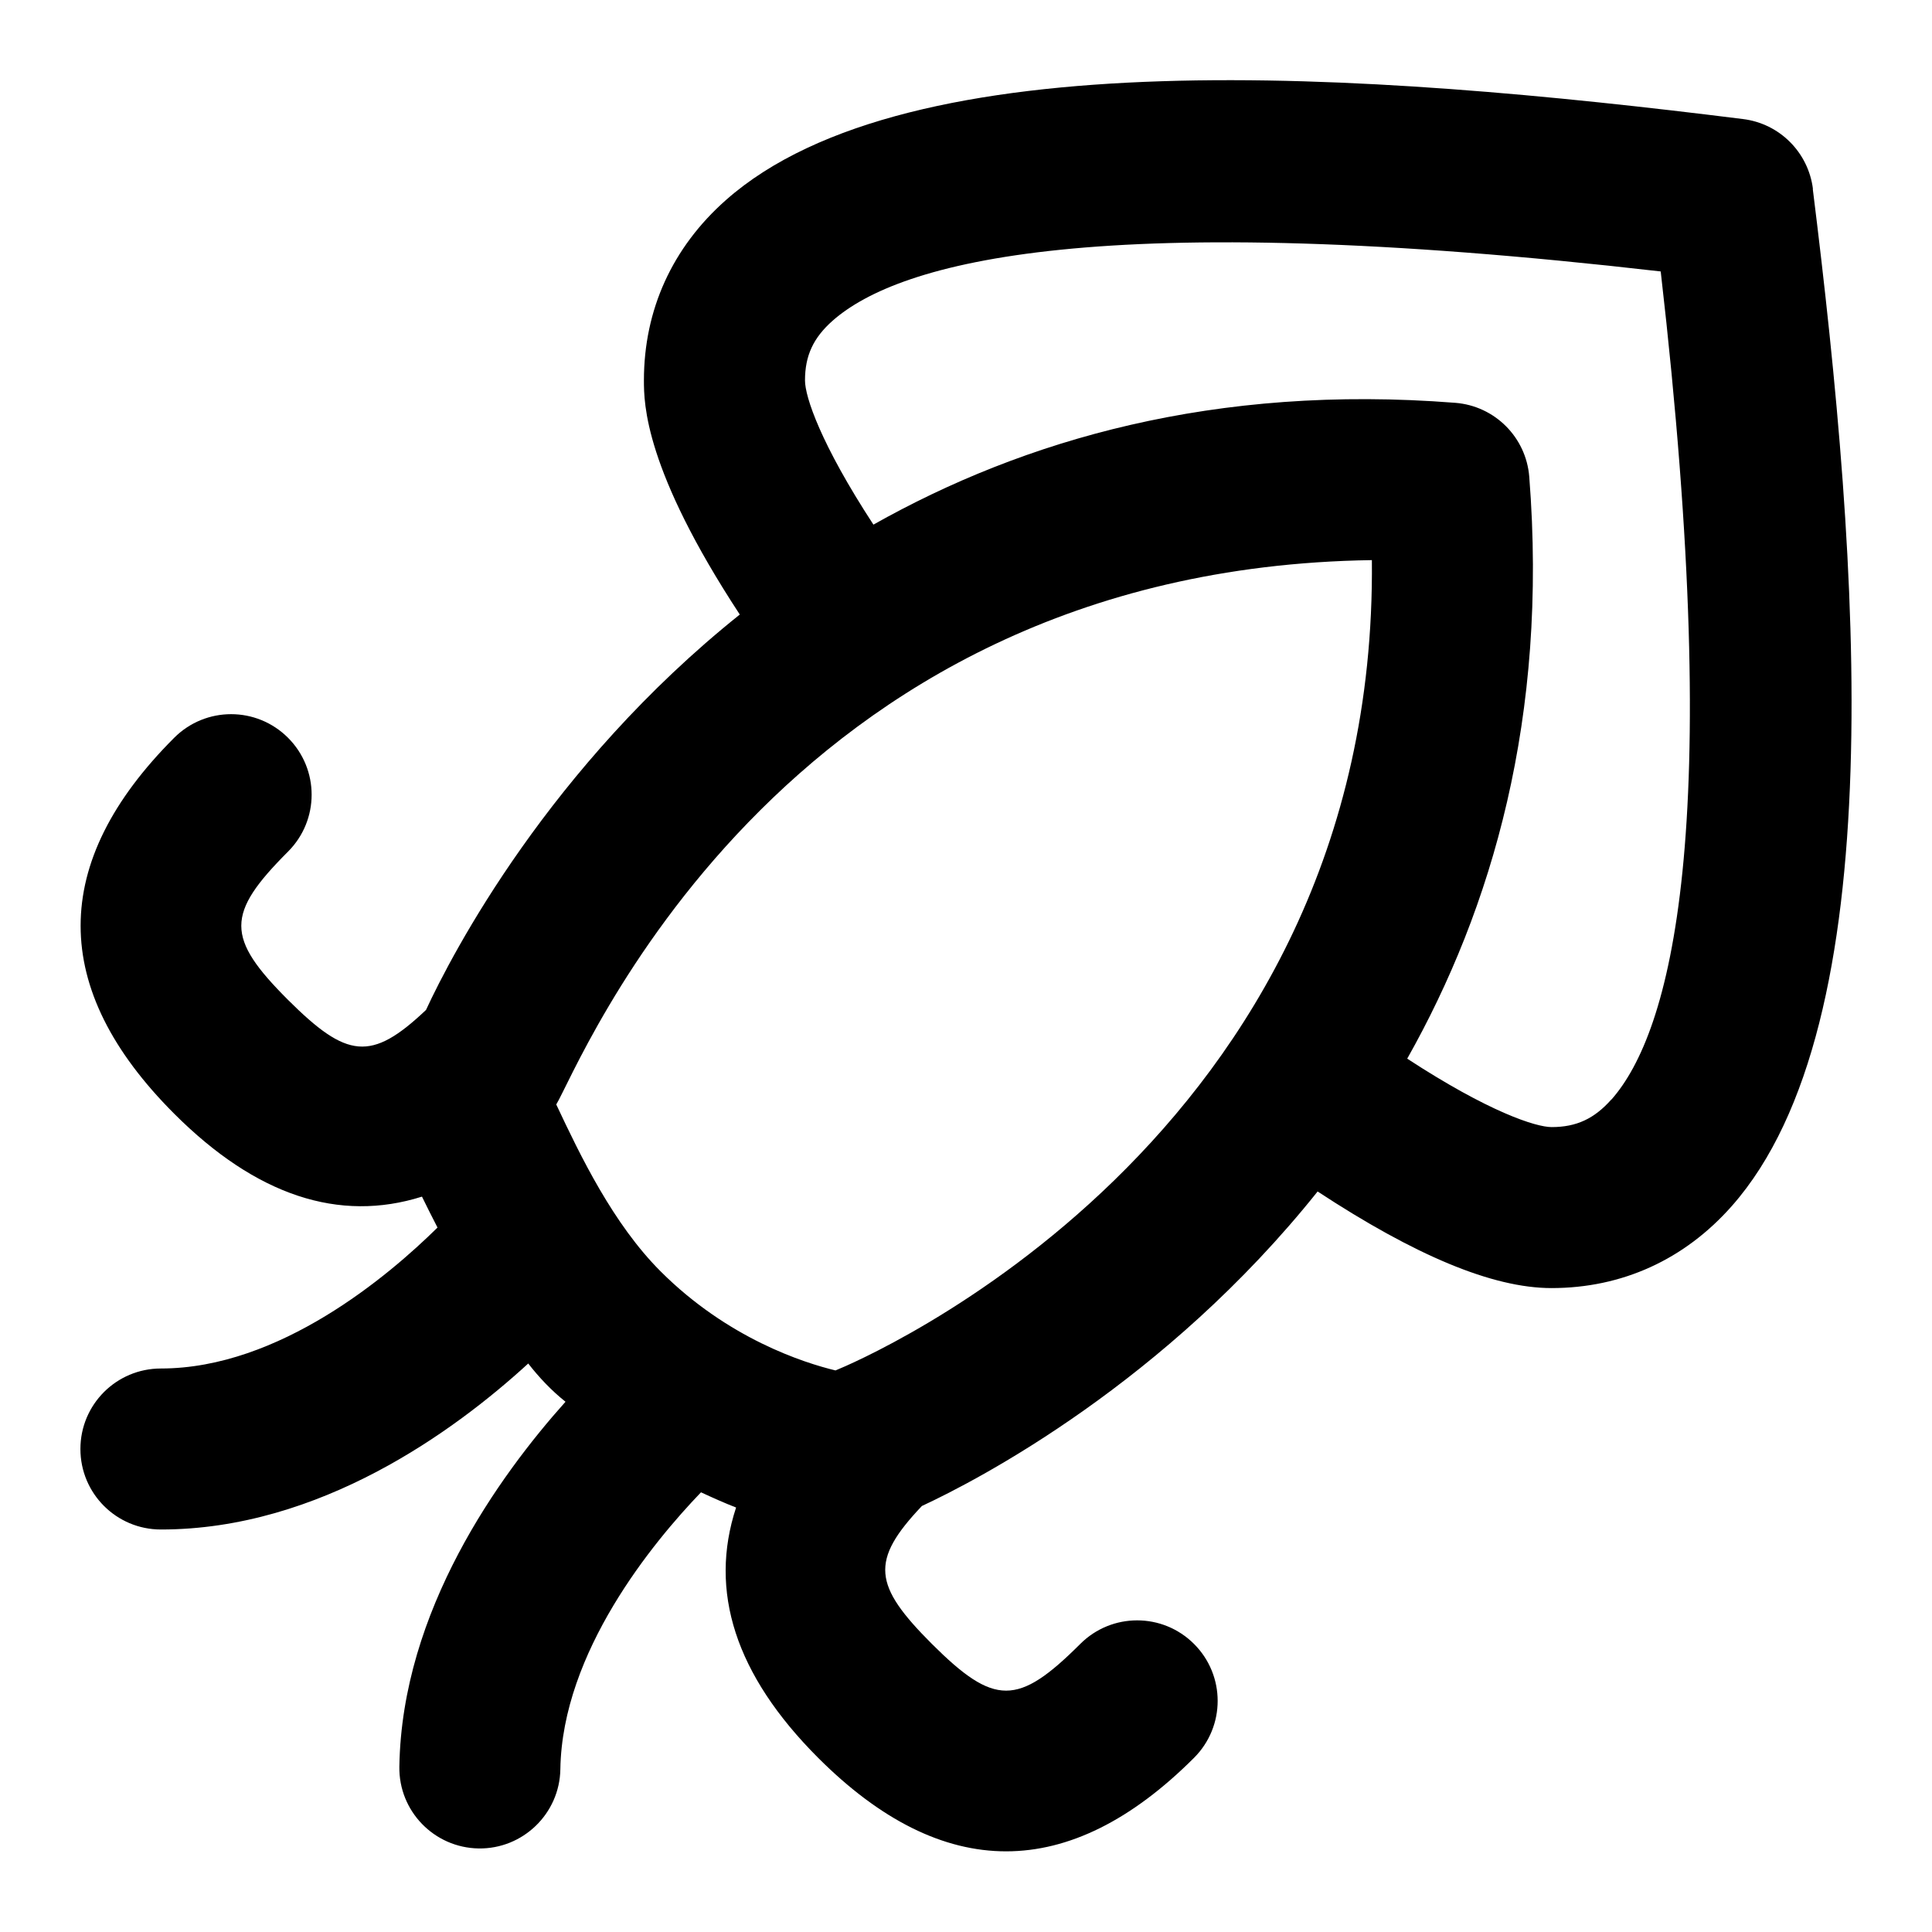 <svg id="Layer_1" viewBox="0 0 24 24" xmlns="http://www.w3.org/2000/svg" data-name="Layer 1"><path d="m22.521 2.347c-.057-.454-.414-.812-.868-.868-4.691-.587-10.364-1.001-12.634 1.005-.667.589-1.02 1.364-1.02 2.241 0 .288.007 1.104 1.191 2.909-2.364 1.891-3.571 4.206-3.898 4.912-.682.646-.982.604-1.714-.125-.774-.774-.774-1.067 0-1.842.391-.391.391-1.023 0-1.414s-1.023-.391-1.414 0c-1.55 1.55-1.55 3.12 0 4.67 1.02 1.02 2.051 1.354 3.078 1.03.06.125.124.249.193.384-.605.597-1.964 1.751-3.436 1.751-.553 0-1 .447-1 1s.447 1 1 1c1.975 0 3.648-1.224 4.563-2.062.136.175.29.337.463.475-.823.92-2.034 2.595-2.064 4.533-.009.553.433 1.007.984 1.016.55.009 1.007-.432 1.016-.984.023-1.455 1.149-2.817 1.747-3.44.151.07.299.136.436.189-.341 1.037-.012 2.077 1.019 3.109.774.774 1.555 1.162 2.335 1.162s1.561-.388 2.335-1.162c.391-.391.391-1.023 0-1.414s-1.023-.391-1.414 0c-.775.773-1.066.773-1.842 0-.73-.73-.771-1.032-.125-1.714.707-.328 3.025-1.539 4.916-3.907 1.205.791 2.169 1.2 2.905 1.2.877 0 1.652-.353 2.241-1.02 2.005-2.271 1.59-7.944 1.005-12.634zm-12.142 14.677c-.394-.095-1.338-.396-2.173-1.231-.588-.588-.994-1.43-1.296-2.073.273-.439 2.713-6.654 10.132-6.762.073 7.234-6.385 9.954-6.663 10.066zm9.638-3.366c-.213.24-.435.343-.742.343-.197 0-.782-.189-1.794-.85 1.053-1.867 1.751-4.241 1.516-7.229-.039-.49-.428-.879-.918-.918-2.989-.235-5.363.462-7.229 1.513-.654-1.001-.85-1.588-.85-1.791 0-.308.103-.529.343-.742.83-.732 3.299-1.416 10.287-.612.805 6.99.12 9.457-.612 10.287z"/></svg>